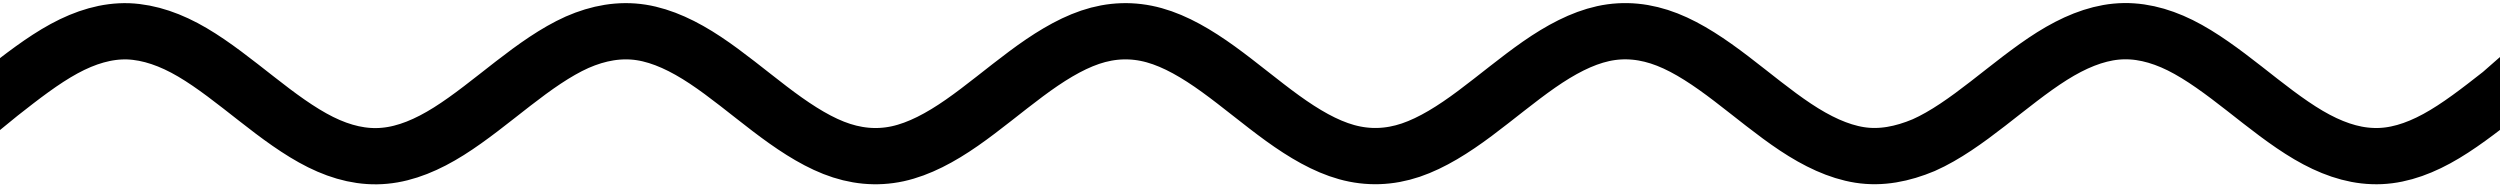 <?xml version="1.0" encoding="UTF-8" standalone="no"?>
<!-- Created with Inkscape (http://www.inkscape.org/) -->

<svg
   xmlns:dc="http://purl.org/dc/elements/1.1/"
   xmlns:cc="http://creativecommons.org/ns#"
   xmlns:rdf="http://www.w3.org/1999/02/22-rdf-syntax-ns#"
   xmlns:svg="http://www.w3.org/2000/svg"
   xmlns="http://www.w3.org/2000/svg"
   xmlns:sodipodi="http://sodipodi.sourceforge.net/DTD/sodipodi-0.dtd"
   xmlns:inkscape="http://www.inkscape.org/namespaces/inkscape"
   sodipodi:docname="Rule Segment - Wave - 40px.svg"
   inkscape:version="0.48.3.1 r9886"
   version="1.1"
   id="svg2"
   height="3"
   width="40">
  <sodipodi:namedview
     id="base"
     pagecolor="#ffffff"
     bordercolor="#666666"
     borderopacity="1.0"
     inkscape:pageopacity="0.0"
     inkscape:pageshadow="2"
     inkscape:zoom="22.627417"
     inkscape:cx="12.578385"
     inkscape:cy="7.8933341"
     inkscape:document-units="px"
     inkscape:current-layer="layer1"
     showgrid="false"
     inkscape:snap-smooth-nodes="false"
     inkscape:object-nodes="true"
     inkscape:window-width="1450"
     inkscape:window-height="876"
     inkscape:window-x="150"
     inkscape:window-y="0"
     inkscape:window-maximized="1">
    <inkscape:grid
       snapvisiblegridlinesonly="true"
       enabled="true"
       visible="true"
       empspacing="5"
       id="grid3753"
       type="xygrid" />
  </sodipodi:namedview>
  <defs
     id="defs4" />
  <g
     transform="translate(0,-1049.362)"
     id="layer1"
     inkscape:groupmode="layer"
     inkscape:label="Layer 1">
    <path
       id="path3849"
       title="sin(x)"
       d="M -1.047,1051.716 0,1050.862 c 0.342,-0.269 0.684,-0.535 1.026,-0.721 0.342,-0.186 0.684,-0.289 1.026,-0.278 0.342,0.014 0.684,0.135 1.026,0.336 0.342,0.201 0.684,0.476 1.026,0.743 0.342,0.268 0.684,0.524 1.026,0.694 0.342,0.17 0.684,0.251 1.026,0.218 0.342,-0.032 0.684,-0.177 1.026,-0.392 0.342,-0.215 0.684,-0.496 1.026,-0.761 0.342,-0.265 0.684,-0.51 1.026,-0.663 0.342,-0.15 0.684,-0.21 1.026,-0.157 0.342,0.054 0.684,0.218 1.026,0.445 0.342,0.227 0.684,0.513 1.026,0.774 0.342,0.261 0.684,0.492 1.026,0.627 0.342,0.135 0.684,0.169 1.026,0.095 0.342,-0.075 0.684,-0.258 1.026,-0.496 0.342,-0.238 0.684,-0.527 1.026,-0.781 0.342,-0.255 0.684,-0.471 1.026,-0.587 0.342,-0.116 0.684,-0.127 1.026,-0.032 0.342,0.095 0.684,0.296 1.026,0.543 0.342,0.247 0.684,0.537 1.026,0.784 0.342,0.247 0.684,0.448 1.026,0.543 0.342,0.095 0.684,0.083 1.026,-0.032 0.342,-0.116 0.684,-0.332 1.026,-0.587 0.342,-0.255 0.684,-0.543 1.026,-0.781 0.342,-0.238 0.684,-0.421 1.026,-0.496 0.342,-0.075 0.684,-0.039 1.026,0.095 0.342,0.134 0.684,0.366 1.026,0.627 0.342,0.261 0.684,0.547 1.026,0.774 0.342,0.227 0.684,0.391 1.026,0.445 0.342,0.054 0.684,-0.014 1.026,-0.157 0.342,-0.152 0.684,-0.398 1.026,-0.663 0.342,-0.265 0.684,-0.546 1.026,-0.761 0.342,-0.215 0.684,-0.359 1.026,-0.392 0.342,-0.033 0.684,0.049 1.026,0.218 0.342,0.17 0.684,0.427 1.026,0.694 0.342,0.268 0.684,0.542 1.026,0.743 0.342,0.201 0.684,0.325 1.026,0.336 0.342,0.014 0.684,-0.092 1.026,-0.278 0.342,-0.186 0.684,-0.453 1.026,-0.721 l 0.891,-0.781"
       style="fill:none;stroke:#000000;stroke-width:0.9;stroke-miterlimit:4;stroke-dasharray:none"
       inkscape:connector-curvature="0"
       sodipodi:nodetypes="csccscssccssscccscccsccccccccccccscccsccc" />
  </g>
</svg>

